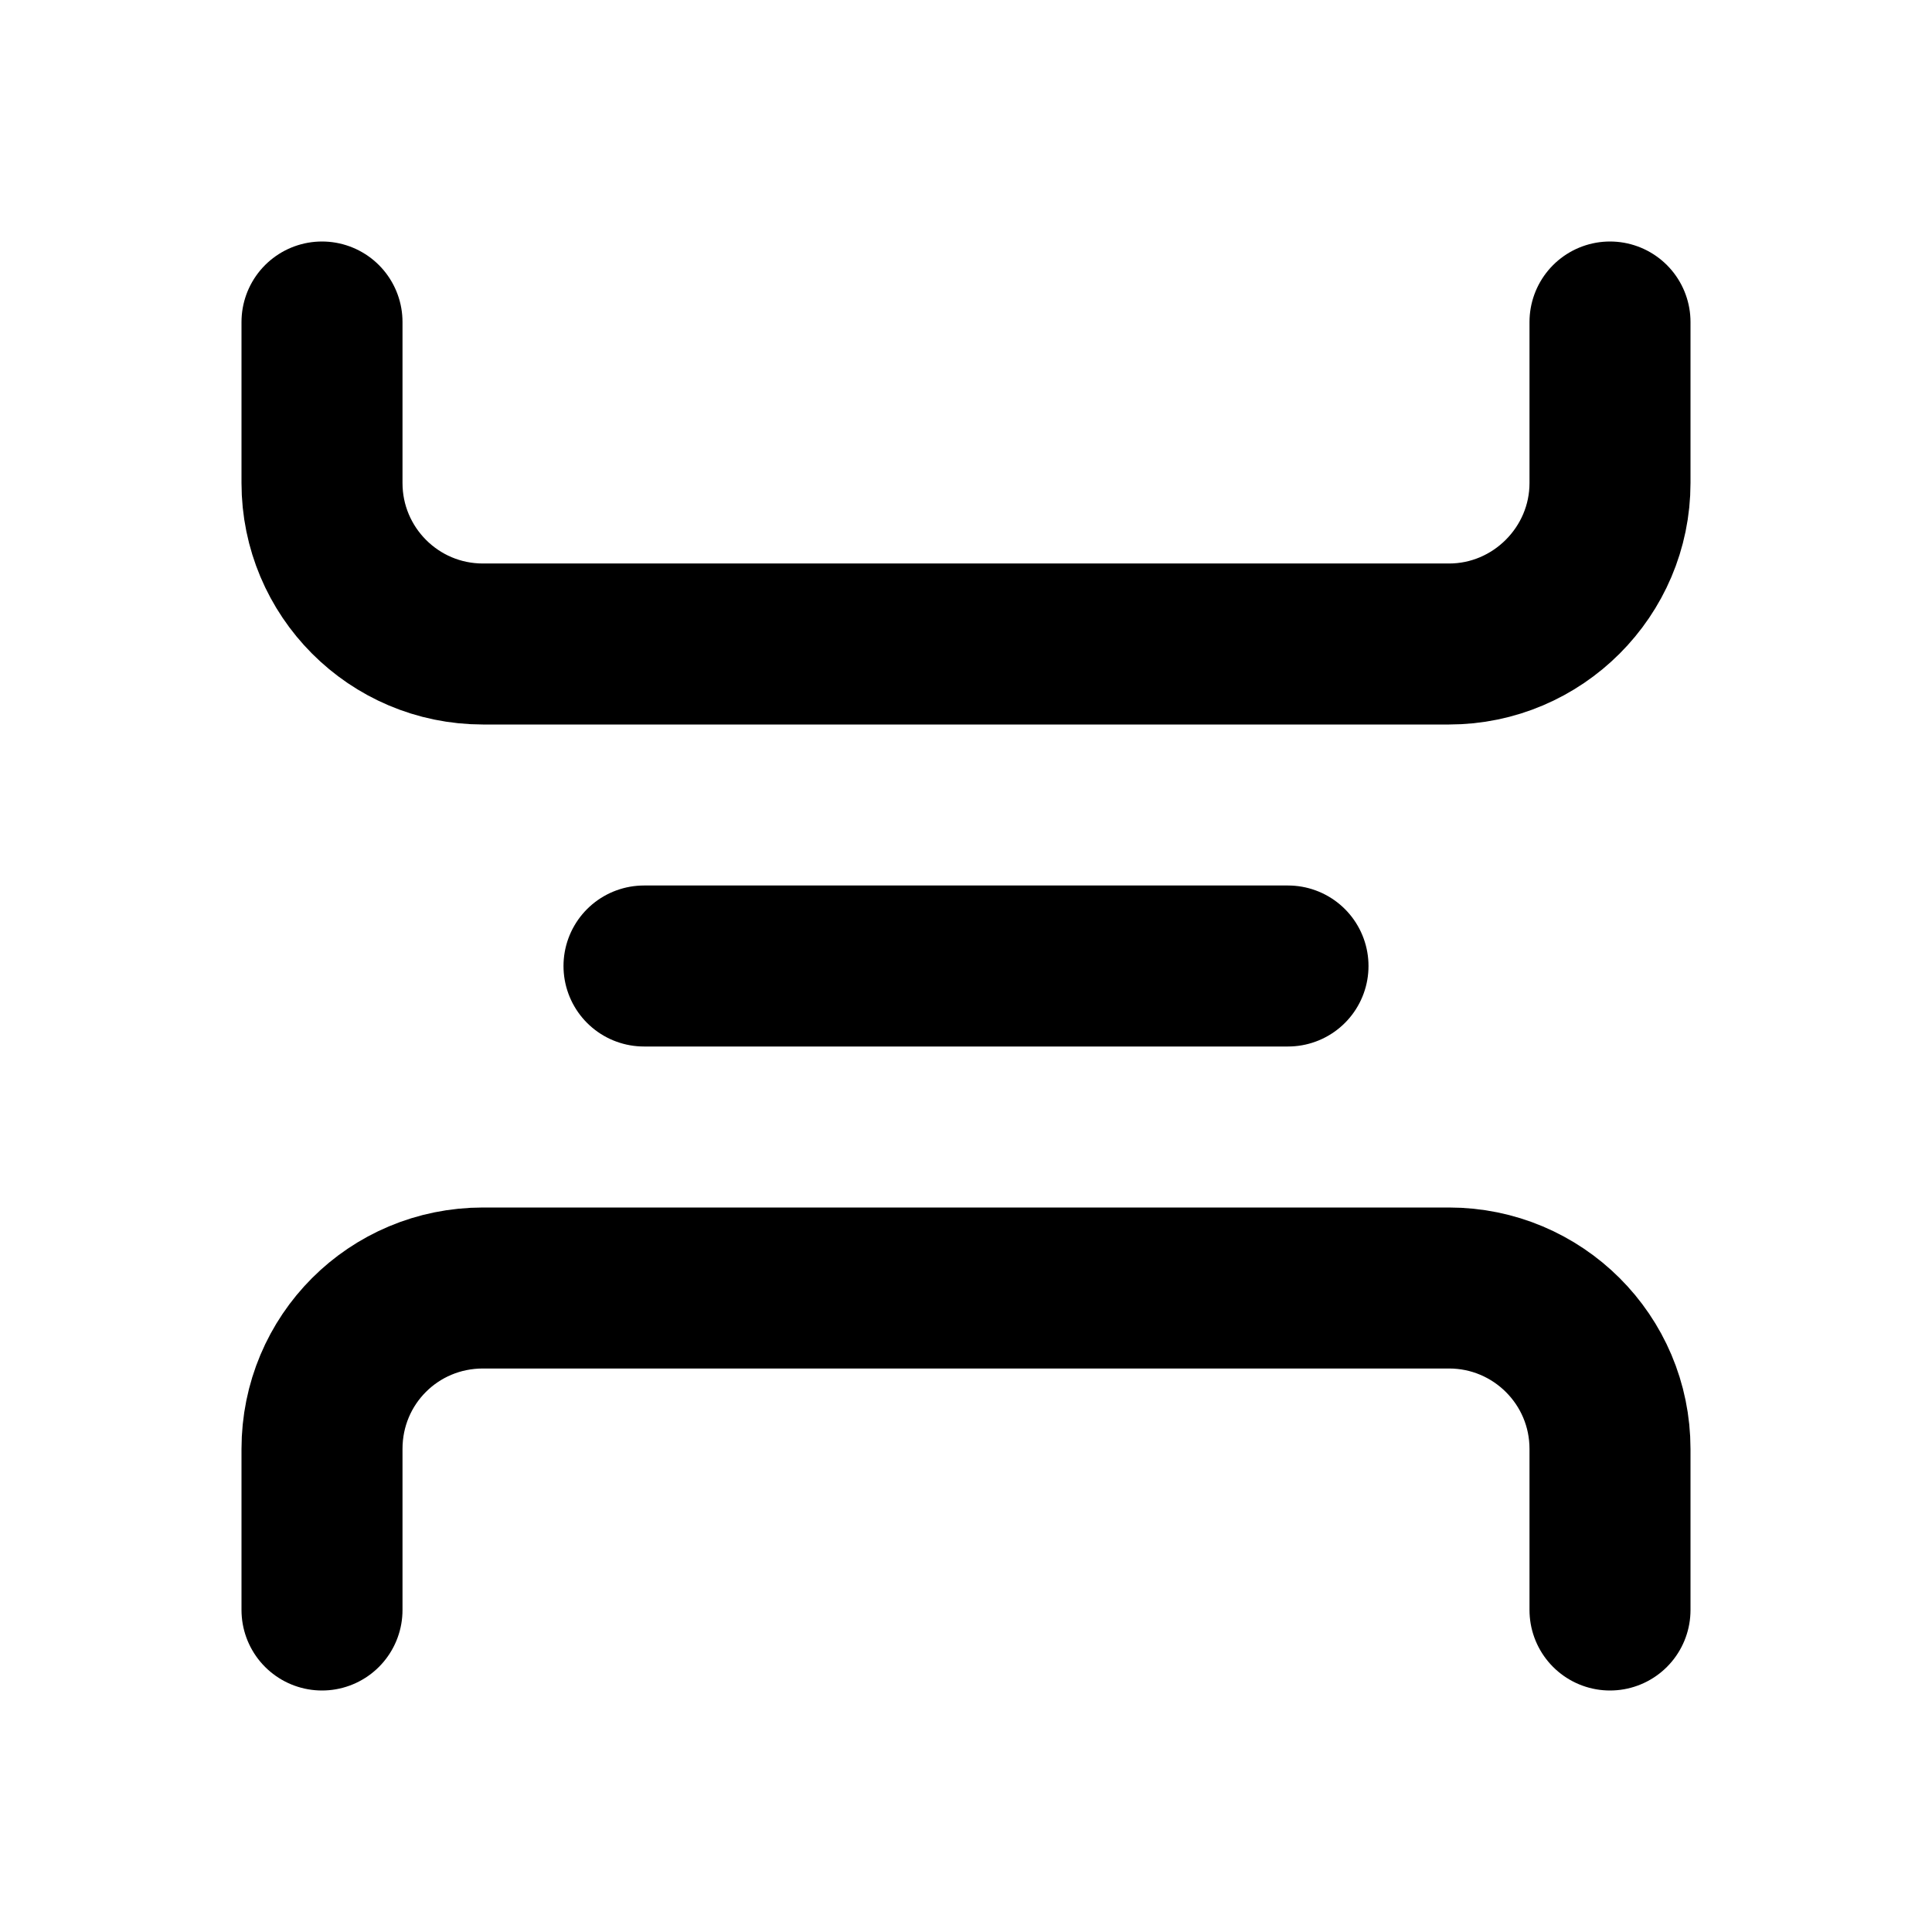 <svg viewBox="0 0 24 24" xmlns="http://www.w3.org/2000/svg"><g fill="none"><path d="M0 0h24v24H0Z"/><g stroke-linecap="round" stroke-width="2" stroke="#000" fill="none" stroke-linejoin="round"><path d="M4 20v-2 0c0-1.11.89-2 2-2h12v0c1.1 0 2 .89 2 2v2"/><path d="M4 4v2 0c0 1.1.89 2 2 2h12v0c1.1 0 2-.9 2-2V4"/><path d="M16 12H8"/></g></g></svg>